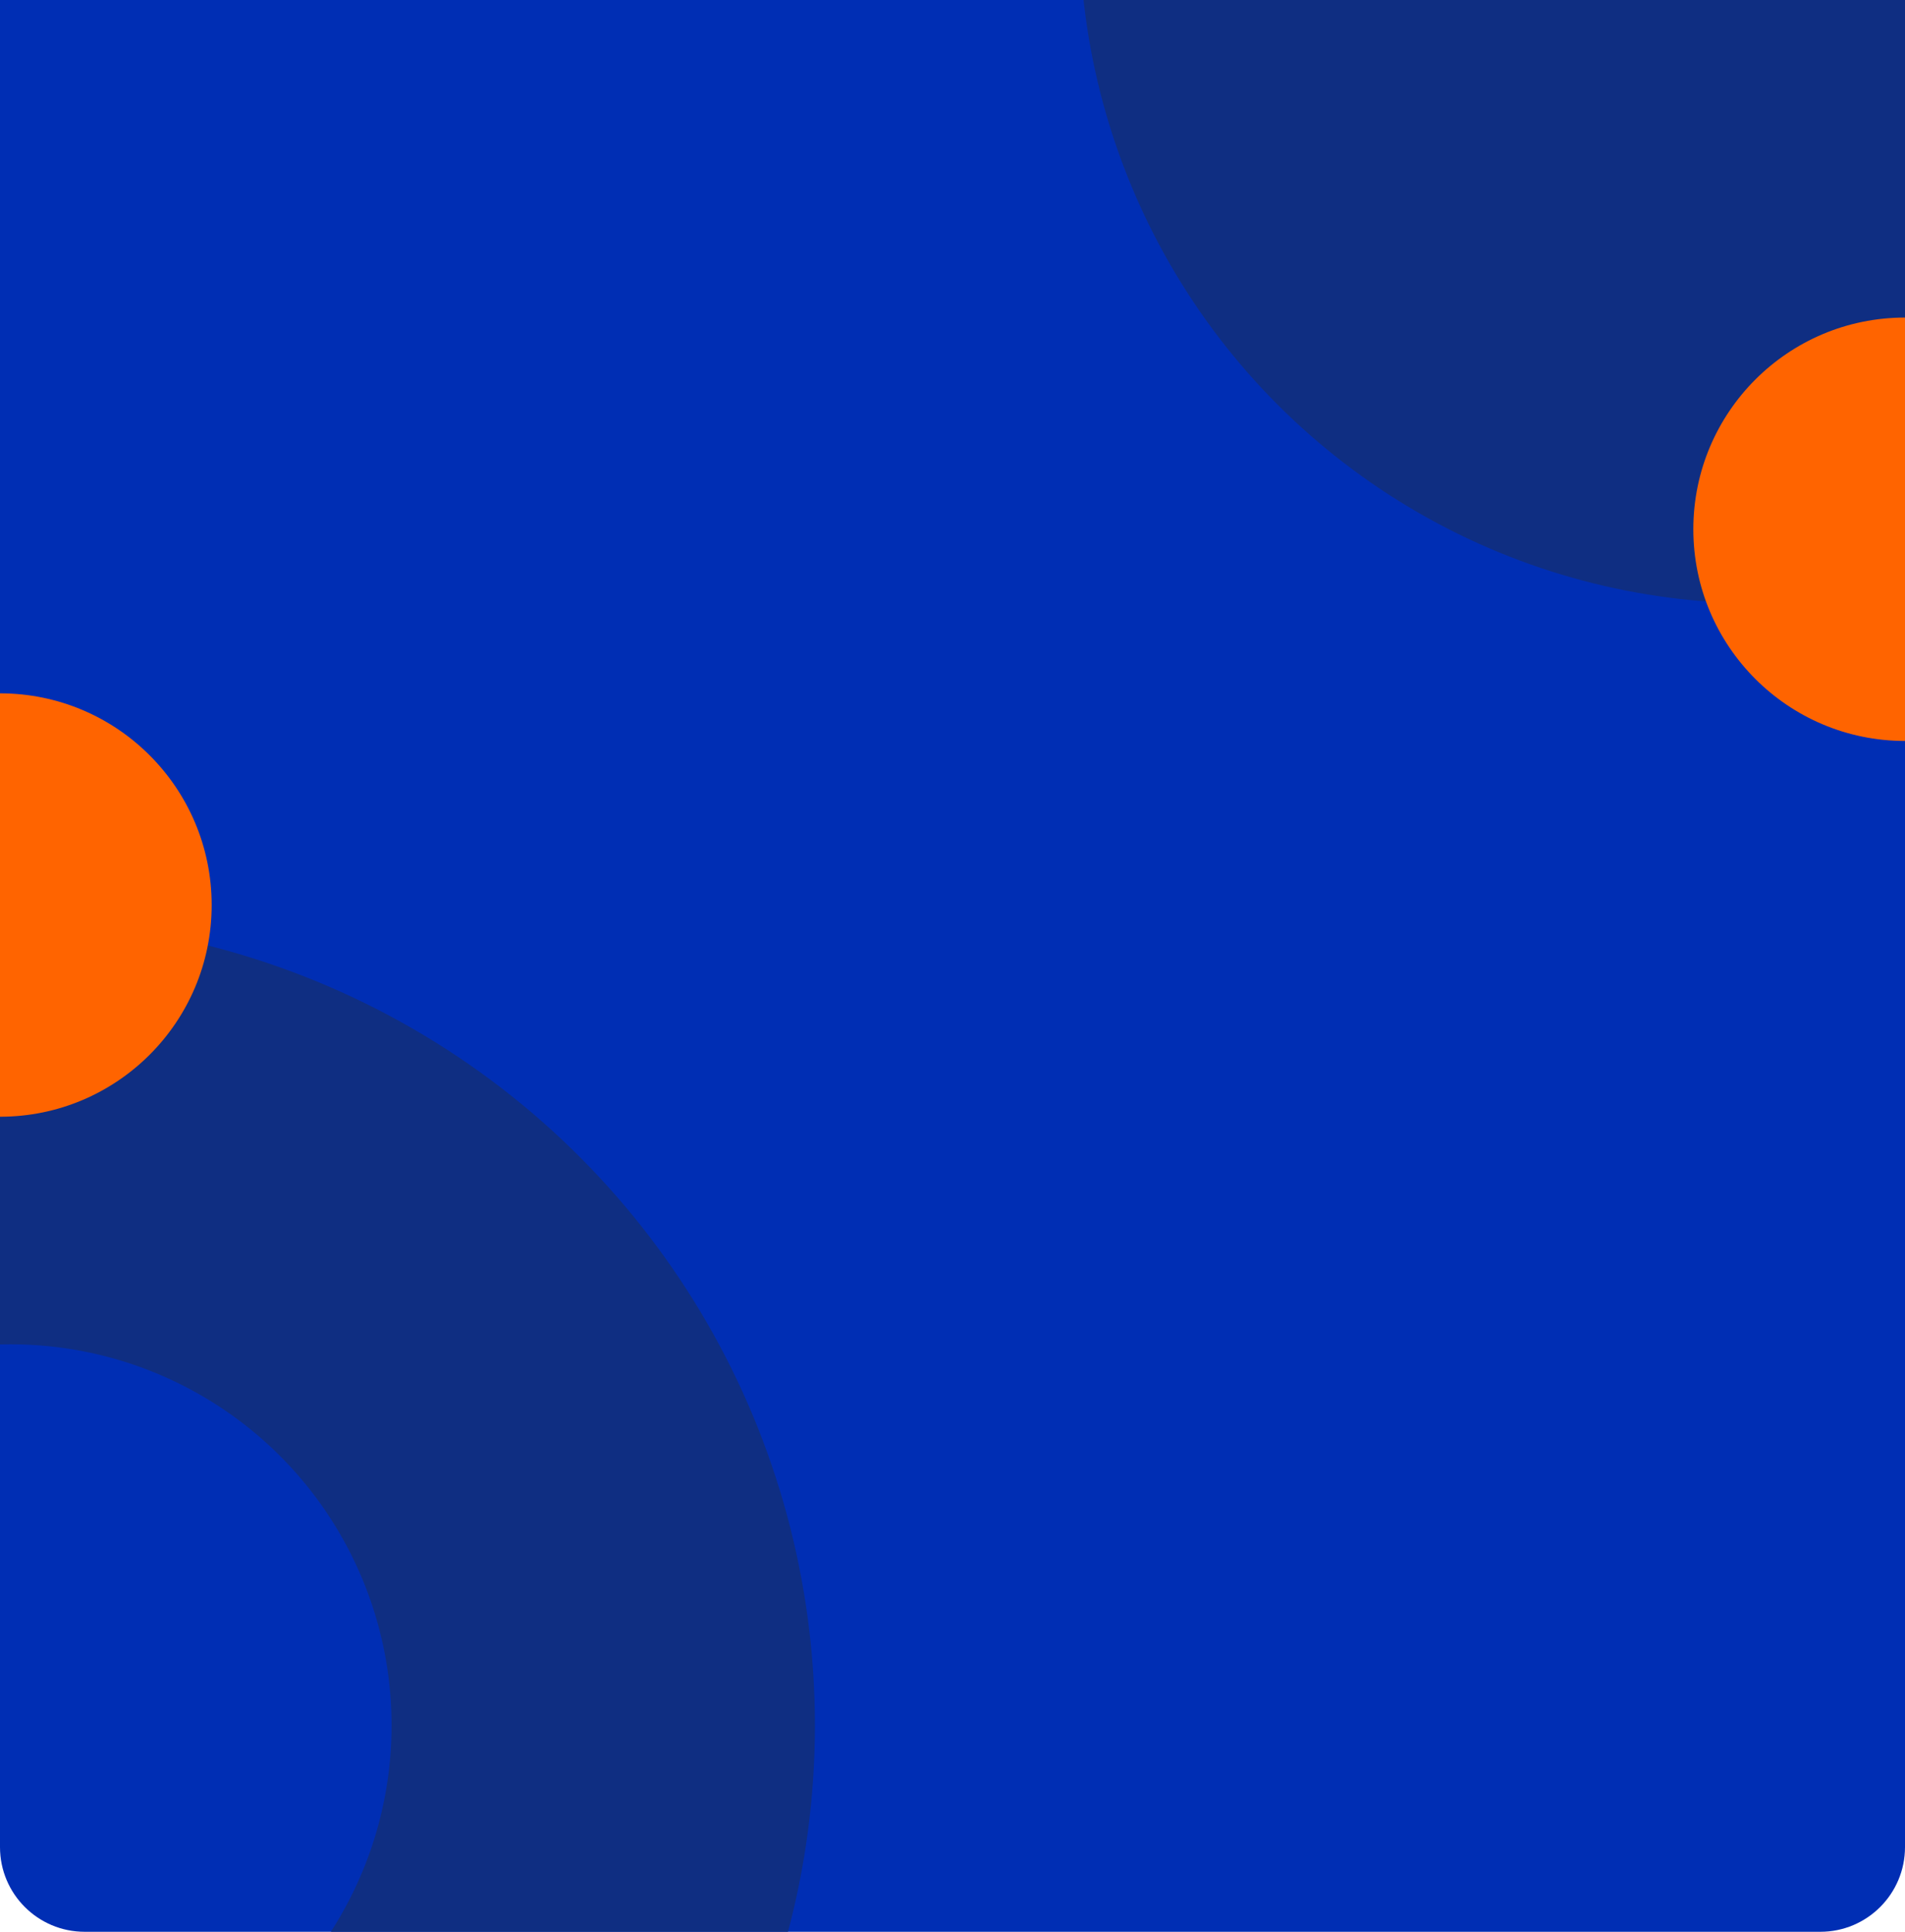 <svg width="360" height="365" viewBox="0 0 360 365" fill="none" xmlns="http://www.w3.org/2000/svg">
<g clip-path="url(#clip0_3319:256433)">
<path d="M0 0H360V349C360 357.837 352.837 365 344 365H16C7.163 365 0 357.837 0 349V0Z" fill="#002EB4"/>
<circle cx="332" cy="-14" r="128" fill="#0F2E82"/>
<circle cx="2" cy="326" r="112" stroke="#0F2E82" stroke-width="80"/>
<circle cx="360" cy="100" r="40" fill="#FF6400"/>
<circle cy="171" r="40" fill="#FF6400"/>
</g>
<defs>
<clipPath id="clip0_3319:256433">
<path d="M0 0H360V349C360 357.837 352.837 365 344 365H16C7.163 365 0 357.837 0 349V0Z" fill="white"/>
</clipPath>
</defs>
</svg>
